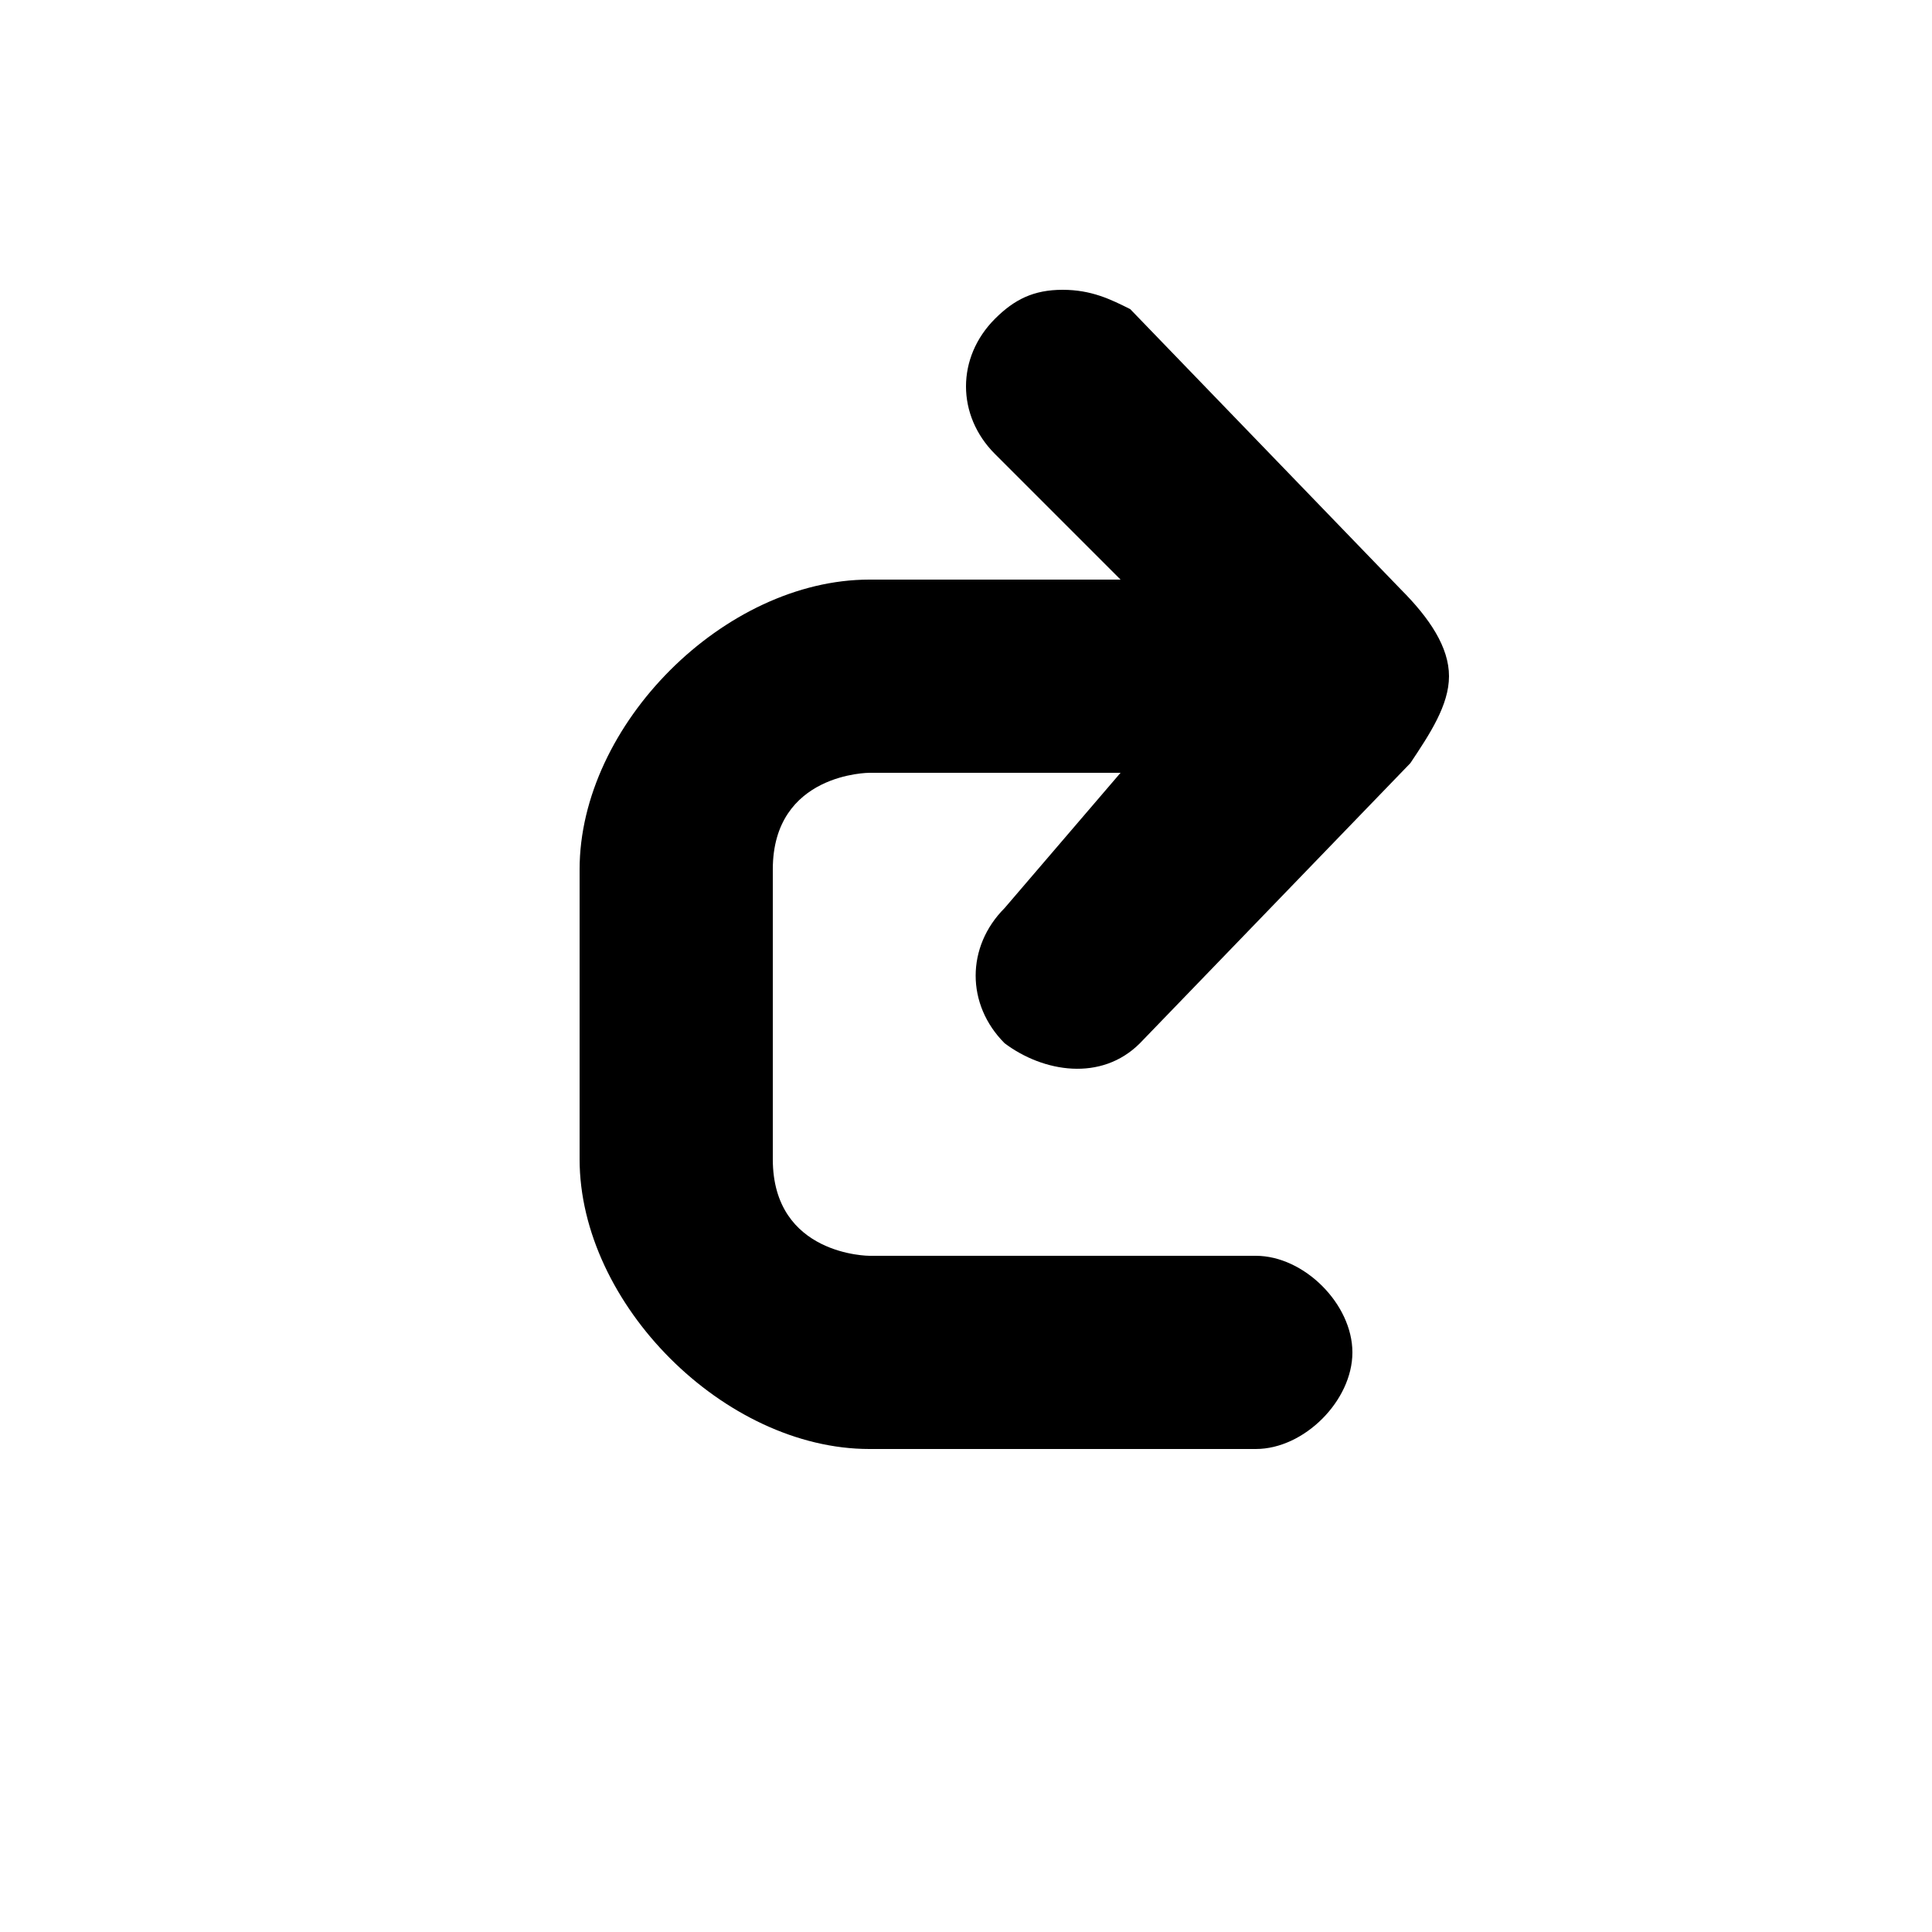 <?xml version="1.0" encoding="UTF-8" standalone="yes"?>
<svg viewBox="0 0 20 20">
  <g>
    <path d="M11,3c0.3,0,0.5,0.1,0.7,0.2l2.8,2.9C14.8,6.4,15,6.7,15,7c0,0.3-0.2,0.6-0.4,0.9l-2.8,2.9c-0.4,0.4-1,0.3-1.4,0
		c-0.4-0.4-0.4-1,0-1.4L11.6,8H9c0,0-1,0-1,1v3c0,1,1,1,1,1h4c0.5,0,1,0.5,1,1c0,0.5-0.5,1-1,1H9c-1.5,0-3-1.5-3-3V9
		c0-1.5,1.5-3,3-3h2.6l-1.3-1.3c-0.4-0.4-0.4-1,0-1.4C10.5,3.1,10.7,3,11,3L11,3z"/>
  </g>
</svg>